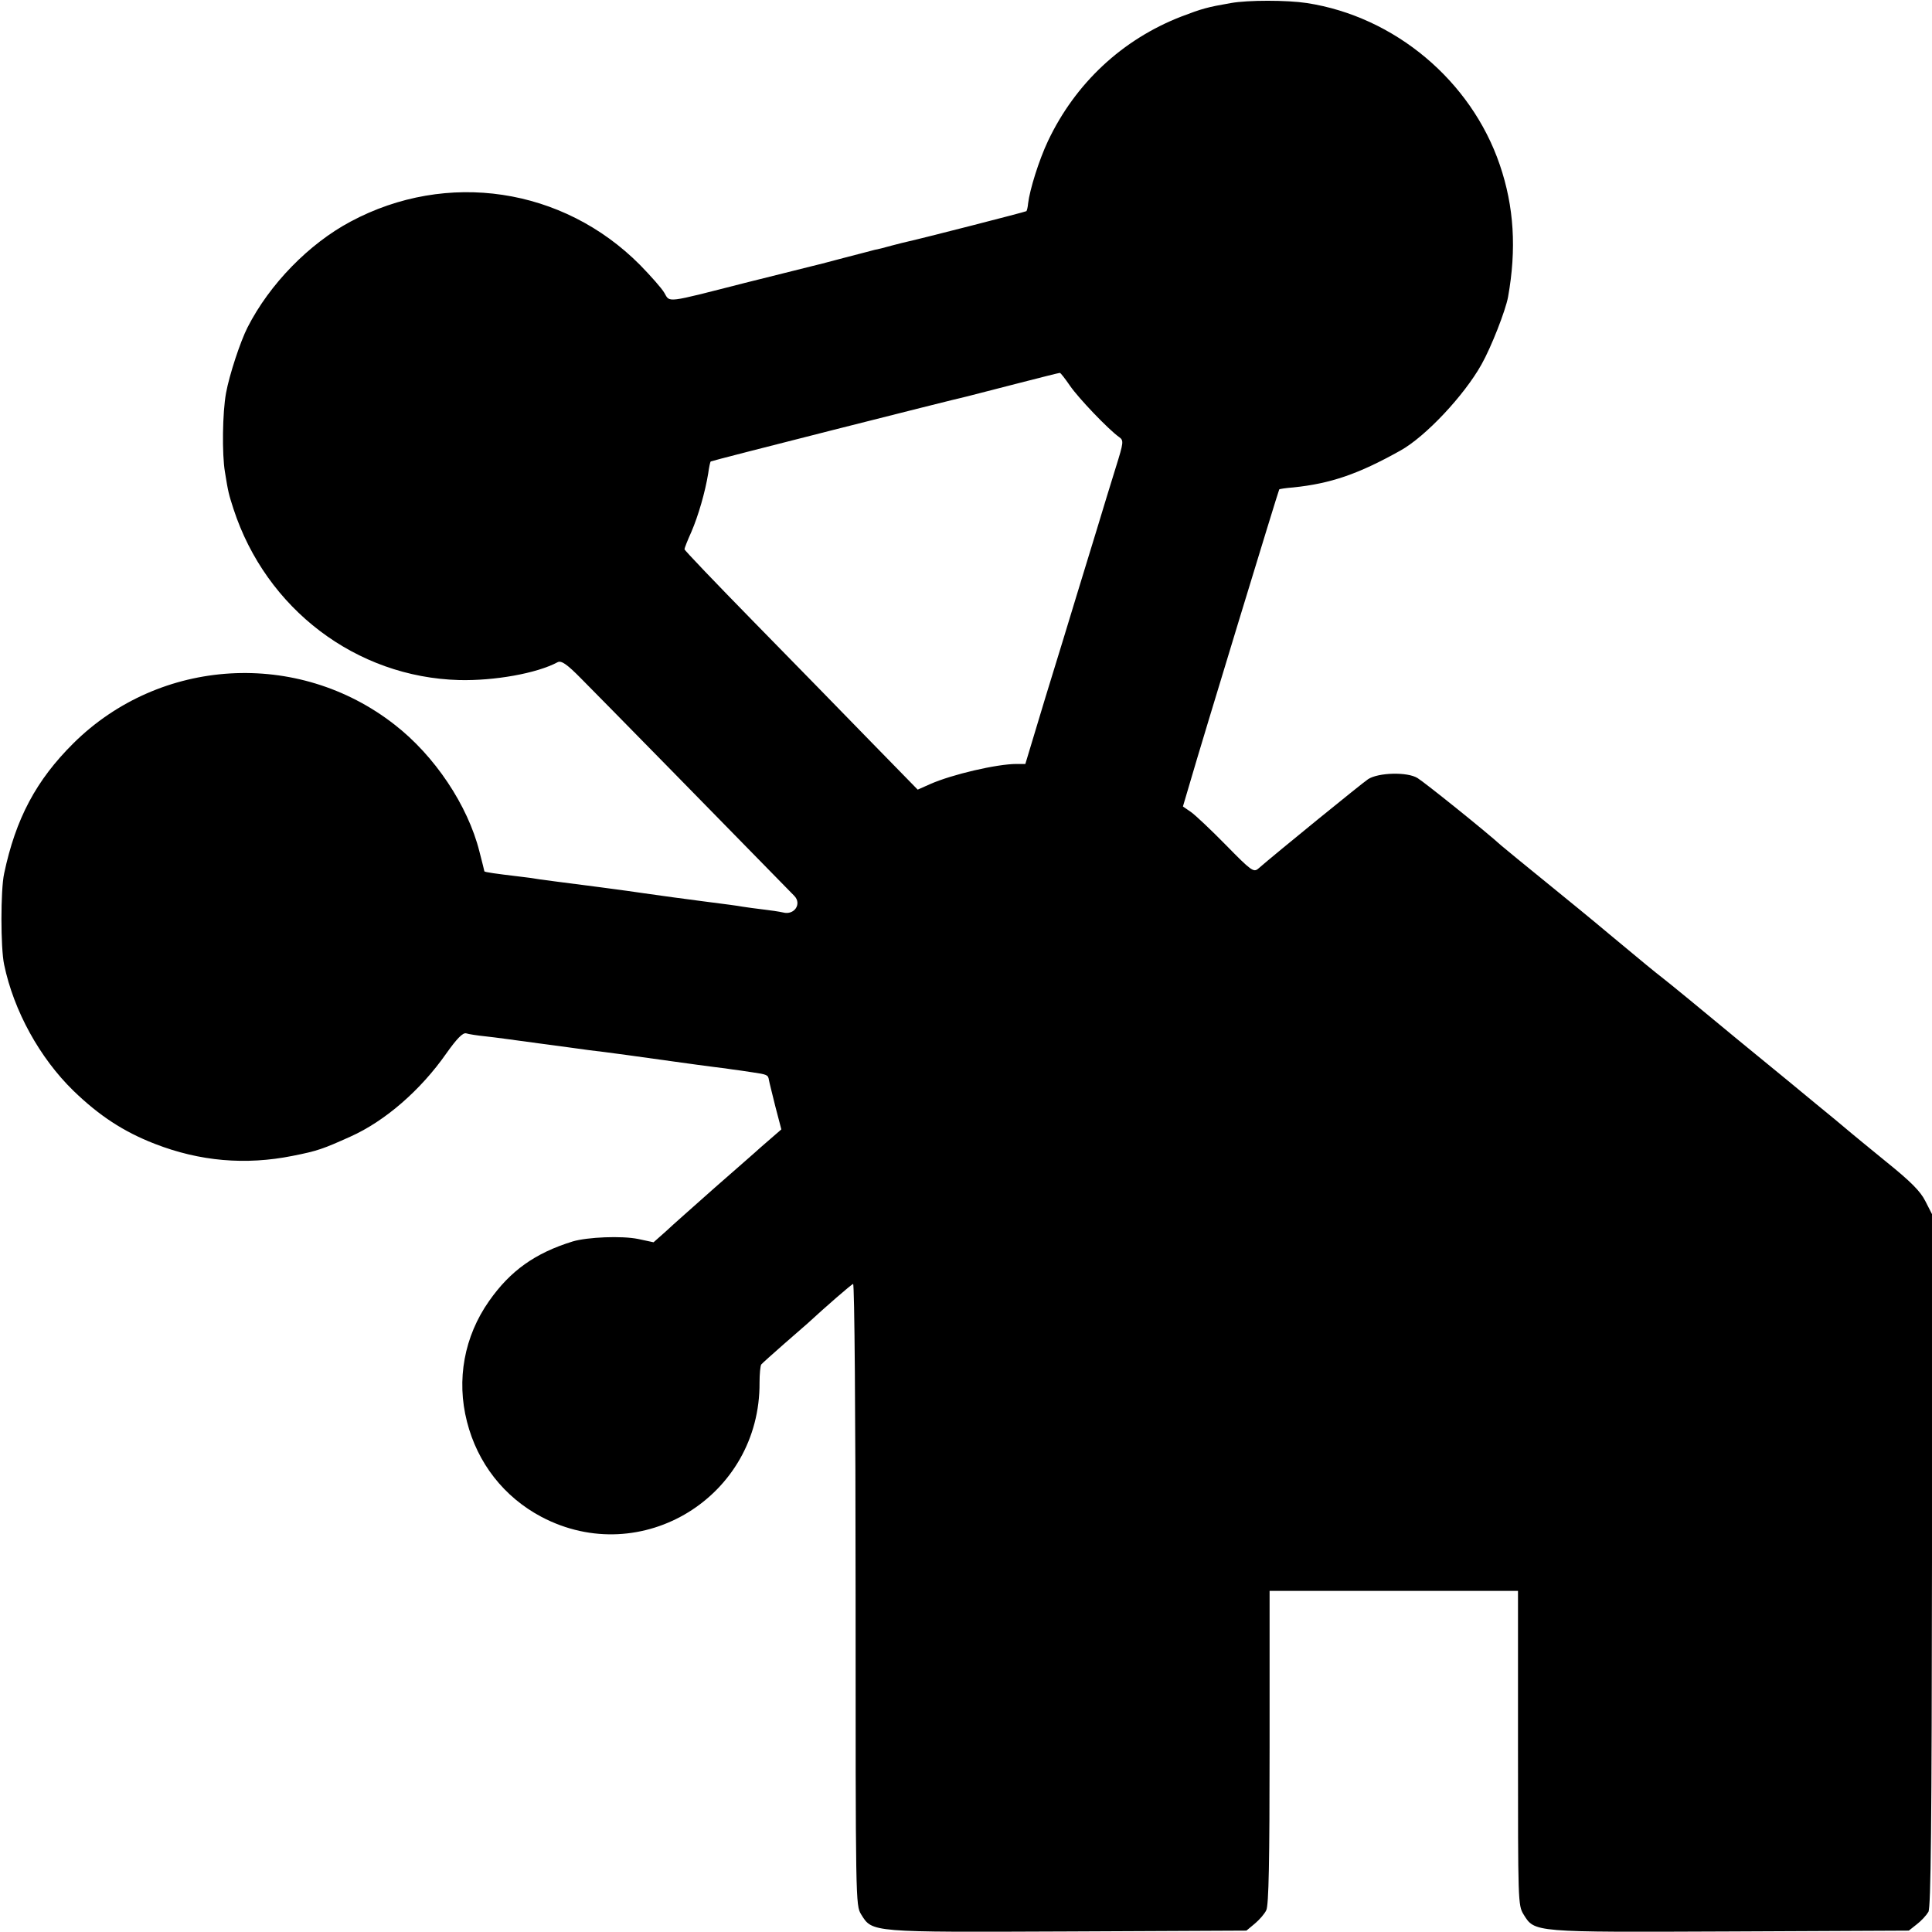 <?xml version="1.0" standalone="no"?>
<!DOCTYPE svg PUBLIC "-//W3C//DTD SVG 20010904//EN"
 "http://www.w3.org/TR/2001/REC-SVG-20010904/DTD/svg10.dtd">
<svg version="1.0" xmlns="http://www.w3.org/2000/svg"
 width="700pt" height="700pt" viewBox="0 0 700 700"
 preserveAspectRatio="xMidYMid meet">
<g transform="translate(0,700) scale(0.1,-0.1)"
fill="#000000" stroke="none">
<path d="M4460 6989 c-86 -15 -104 -20 -180 -49 -214 -83 -384 -242 -483 -451
-33 -70 -66 -176 -72 -226 -1 -13 -4 -25 -6 -28 -4 -3 -383 -100 -429 -110 -8
-2 -35 -8 -60 -15 -25 -7 -52 -14 -60 -15 -8 -2 -60 -16 -115 -30 -55 -15
-107 -28 -116 -30 -9 -2 -117 -29 -240 -60 -290 -74 -271 -72 -292 -36 -9 16
-49 61 -88 101 -279 281 -700 344 -1049 157 -150 -80 -293 -226 -373 -383 -26
-51 -66 -172 -78 -238 -13 -71 -15 -221 -4 -286 12 -75 14 -81 31 -134 118
-362 444 -610 818 -620 127 -3 281 24 357 65 13 6 33 -7 85 -60 51 -51 572
-582 772 -787 28 -29 0 -71 -41 -60 -13 3 -46 8 -73 11 -27 3 -60 8 -74 10
-23 4 -45 7 -147 20 -47 6 -166 22 -213 29 -37 6 -265 36 -315 42 -16 2 -43 6
-60 8 -16 3 -52 8 -80 11 -76 9 -119 15 -120 18 0 1 -8 34 -18 72 -42 167
-162 347 -308 460 -350 273 -849 243 -1163 -68 -135 -134 -209 -273 -251 -472
-13 -60 -13 -269 0 -330 35 -168 129 -338 251 -457 93 -90 181 -148 294 -192
164 -64 330 -78 500 -44 91 18 110 25 210 70 125 56 254 168 347 301 39 55 60
76 72 73 9 -3 41 -8 71 -11 30 -3 116 -15 190 -25 74 -10 158 -21 185 -25 47
-5 214 -28 298 -40 85 -12 110 -15 155 -21 26 -3 56 -7 67 -9 11 -1 43 -6 70
-10 54 -8 58 -9 61 -28 1 -7 12 -50 23 -95 l22 -84 -23 -20 c-13 -11 -36 -31
-53 -46 -16 -15 -91 -80 -165 -145 -74 -66 -155 -137 -178 -159 l-44 -39 -56
12 c-59 12 -183 7 -237 -9 -136 -42 -226 -106 -303 -216 -90 -128 -119 -285
-80 -437 38 -150 134 -273 270 -345 363 -191 793 74 790 487 0 31 3 60 6 65 4
5 41 38 82 74 41 36 80 70 86 75 64 59 158 141 165 143 5 2 9 -479 9 -1123 0
-1118 0 -1128 20 -1161 41 -66 31 -65 750 -62 l646 3 30 25 c17 14 36 36 42
49 9 18 12 180 12 591 l0 566 450 0 450 0 0 -569 c0 -556 0 -570 20 -603 41
-66 31 -65 750 -62 l646 3 29 23 c17 13 35 33 42 45 9 17 12 311 13 1275 l0
1253 -24 47 c-18 36 -53 71 -141 142 -64 52 -122 100 -128 105 -27 23 -86 72
-128 106 -24 20 -150 124 -280 230 -129 107 -252 208 -273 224 -42 33 -54 43
-196 161 -52 44 -156 129 -230 189 -74 60 -146 119 -160 131 -62 56 -278 229
-304 245 -37 23 -142 20 -179 -4 -20 -13 -336 -270 -399 -325 -16 -13 -26 -6
-115 85 -54 55 -111 109 -128 121 l-29 20 26 88 c41 142 320 1057 323 1061 0
1 23 5 51 7 135 14 235 48 387 133 91 50 232 200 295 313 35 62 87 195 96 244
31 173 22 327 -30 479 -104 305 -381 537 -699 586 -73 11 -213 11 -275 0z
m-583 -1387 c31 -45 138 -157 177 -185 18 -13 18 -17 -12 -113 -17 -54 -47
-153 -67 -219 -20 -66 -54 -176 -75 -245 -21 -69 -71 -234 -112 -366 l-73
-242 -32 0 c-71 0 -234 -38 -313 -73 l-45 -20 -170 174 c-93 96 -284 291 -422
432 -139 142 -253 261 -253 265 0 4 11 32 25 63 25 58 50 144 61 212 3 22 7
41 9 43 3 3 875 224 930 236 11 3 90 23 175 45 85 22 157 40 160 40 3 0 19
-21 37 -47z"/>
</g>
</svg>
